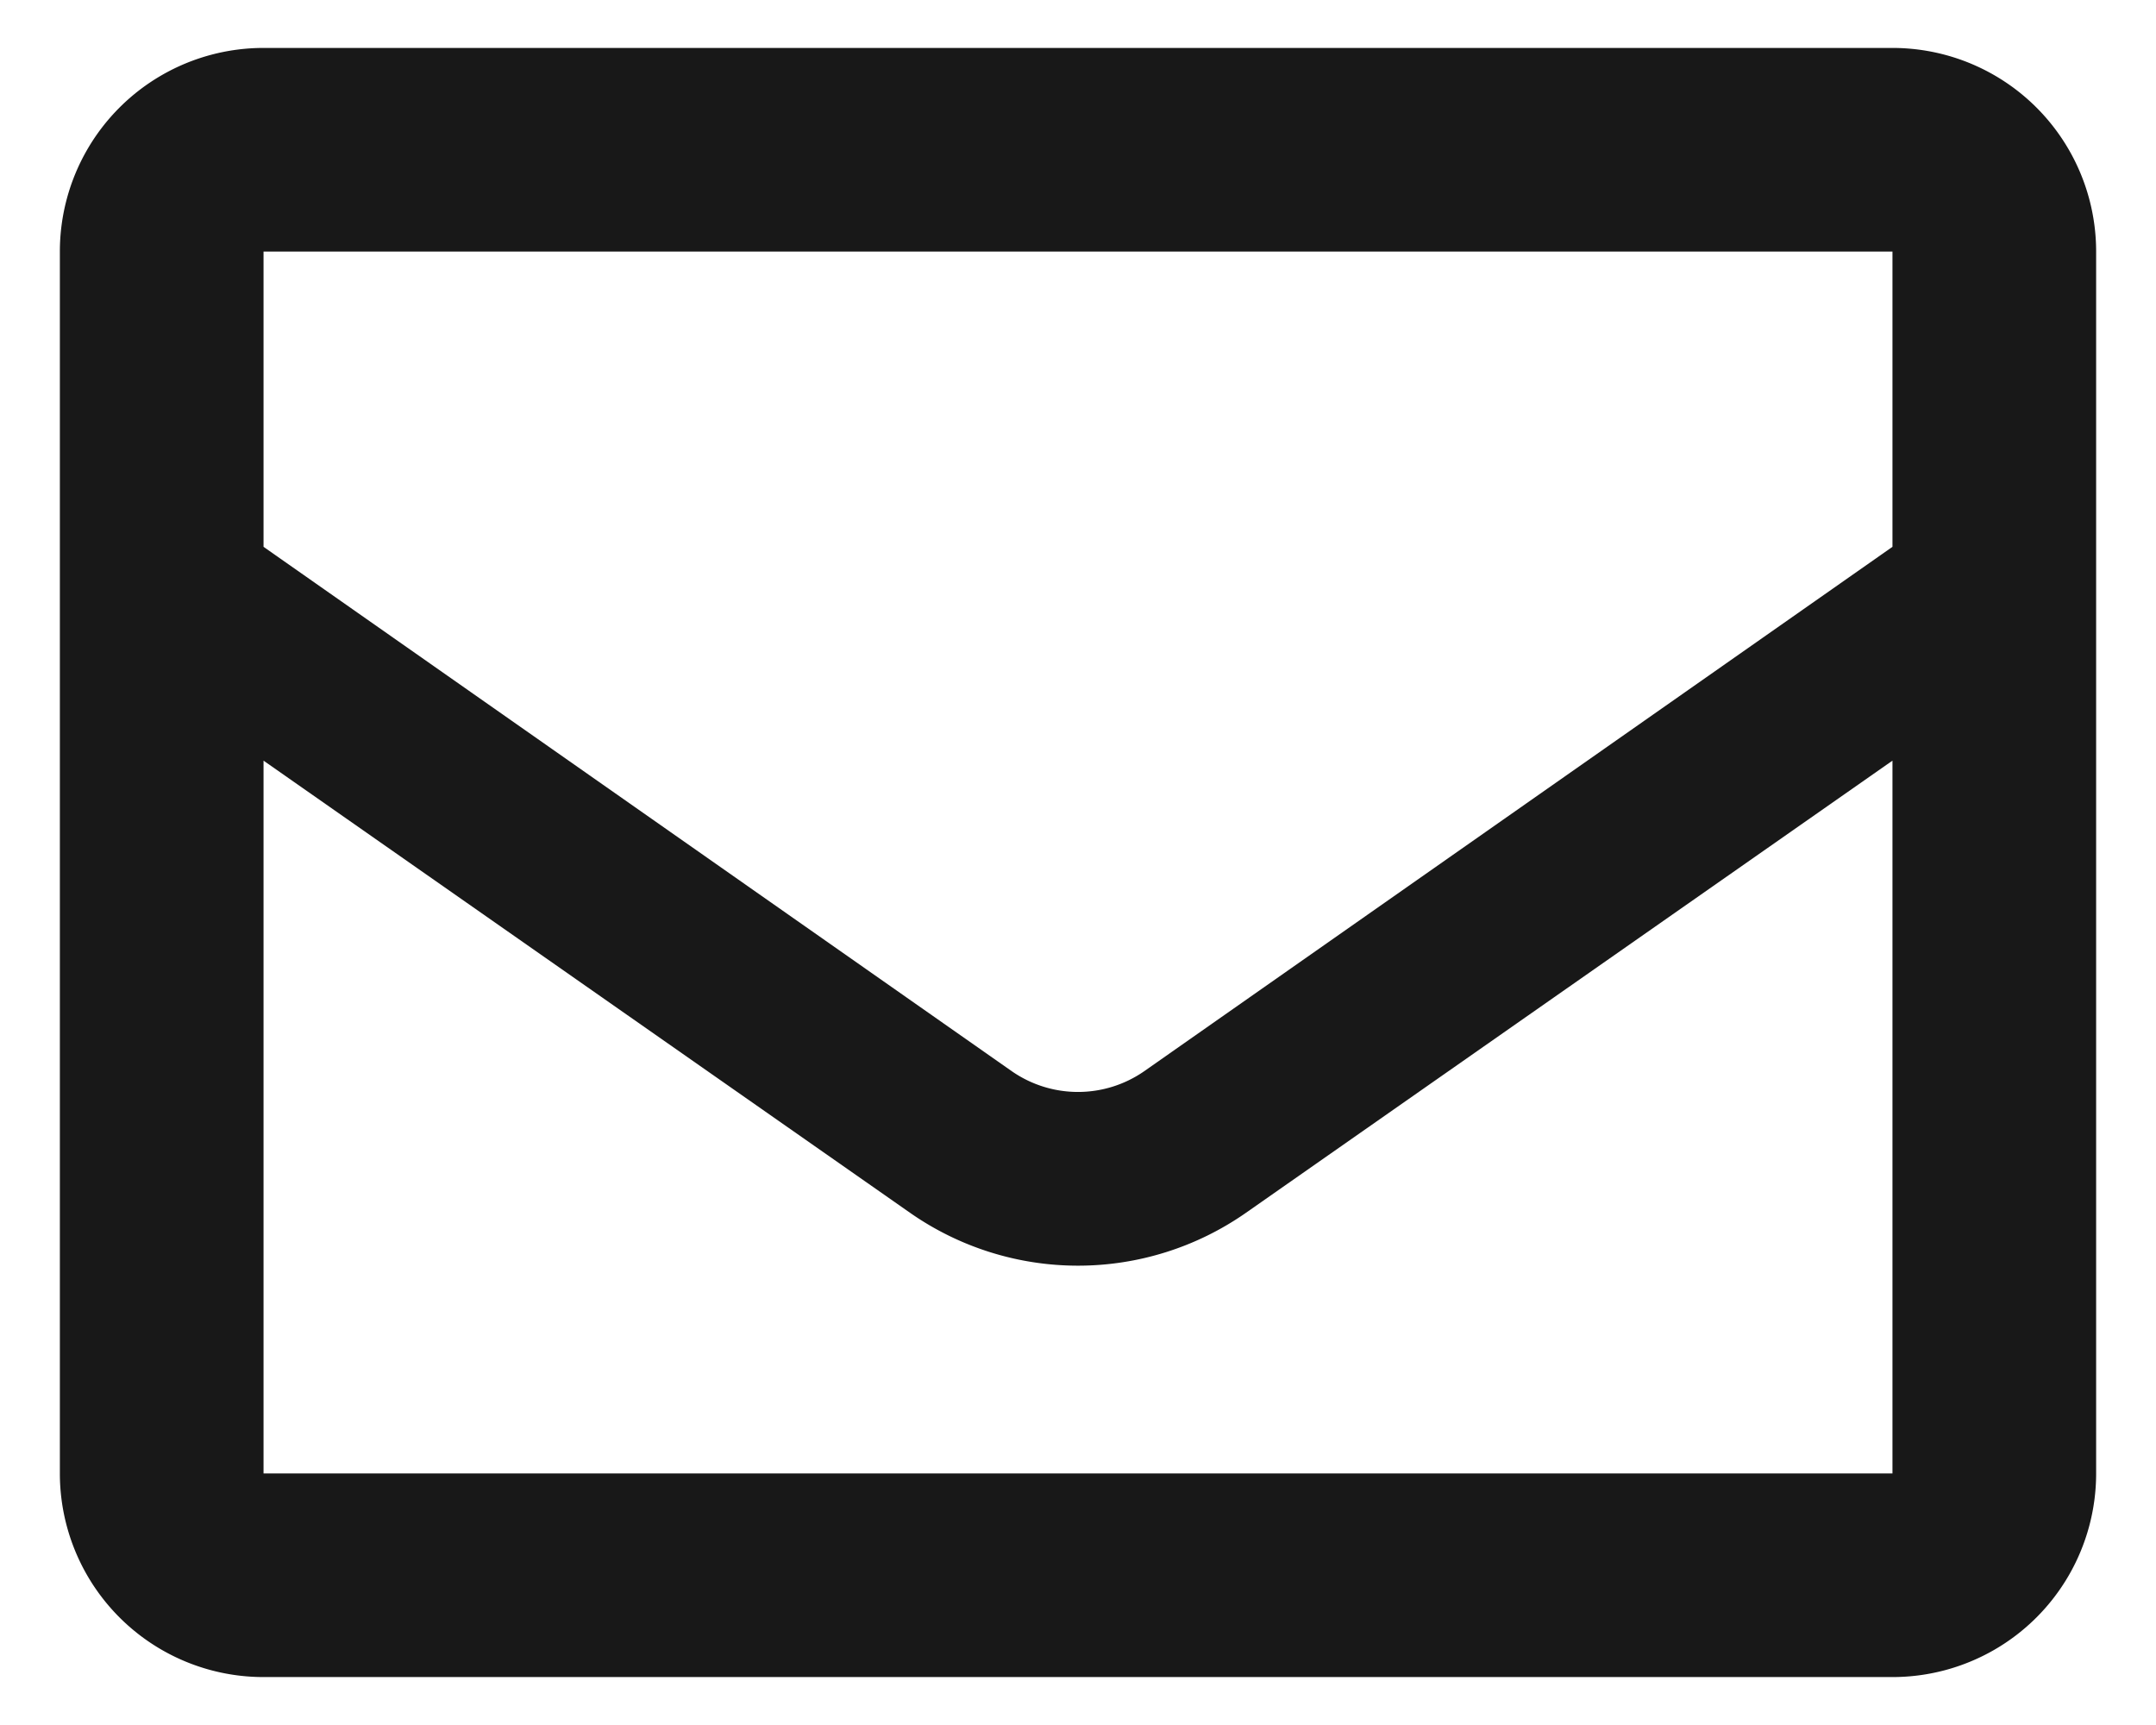 <svg width="30" height="24" viewBox="0 0 30 24" fill="none" xmlns="http://www.w3.org/2000/svg"><path fill-rule="evenodd" clip-rule="evenodd" d="M26.333.667H3.667A2.833 2.833 0 00.833 3.5v17a2.833 2.833 0 002.834 2.833h22.666a2.833 2.833 0 002.834-2.833v-17A2.833 2.833 0 0026.333.667zm0 2.833v4.108l-10.412 7.296a1.615 1.615 0 01-1.842 0L3.667 7.608V3.5h22.666zM3.667 10.583V20.5h22.666v-9.917l-8.995 6.29a4.08 4.08 0 01-4.676 0l-8.995-6.29z" fill="#181818"/></svg>
